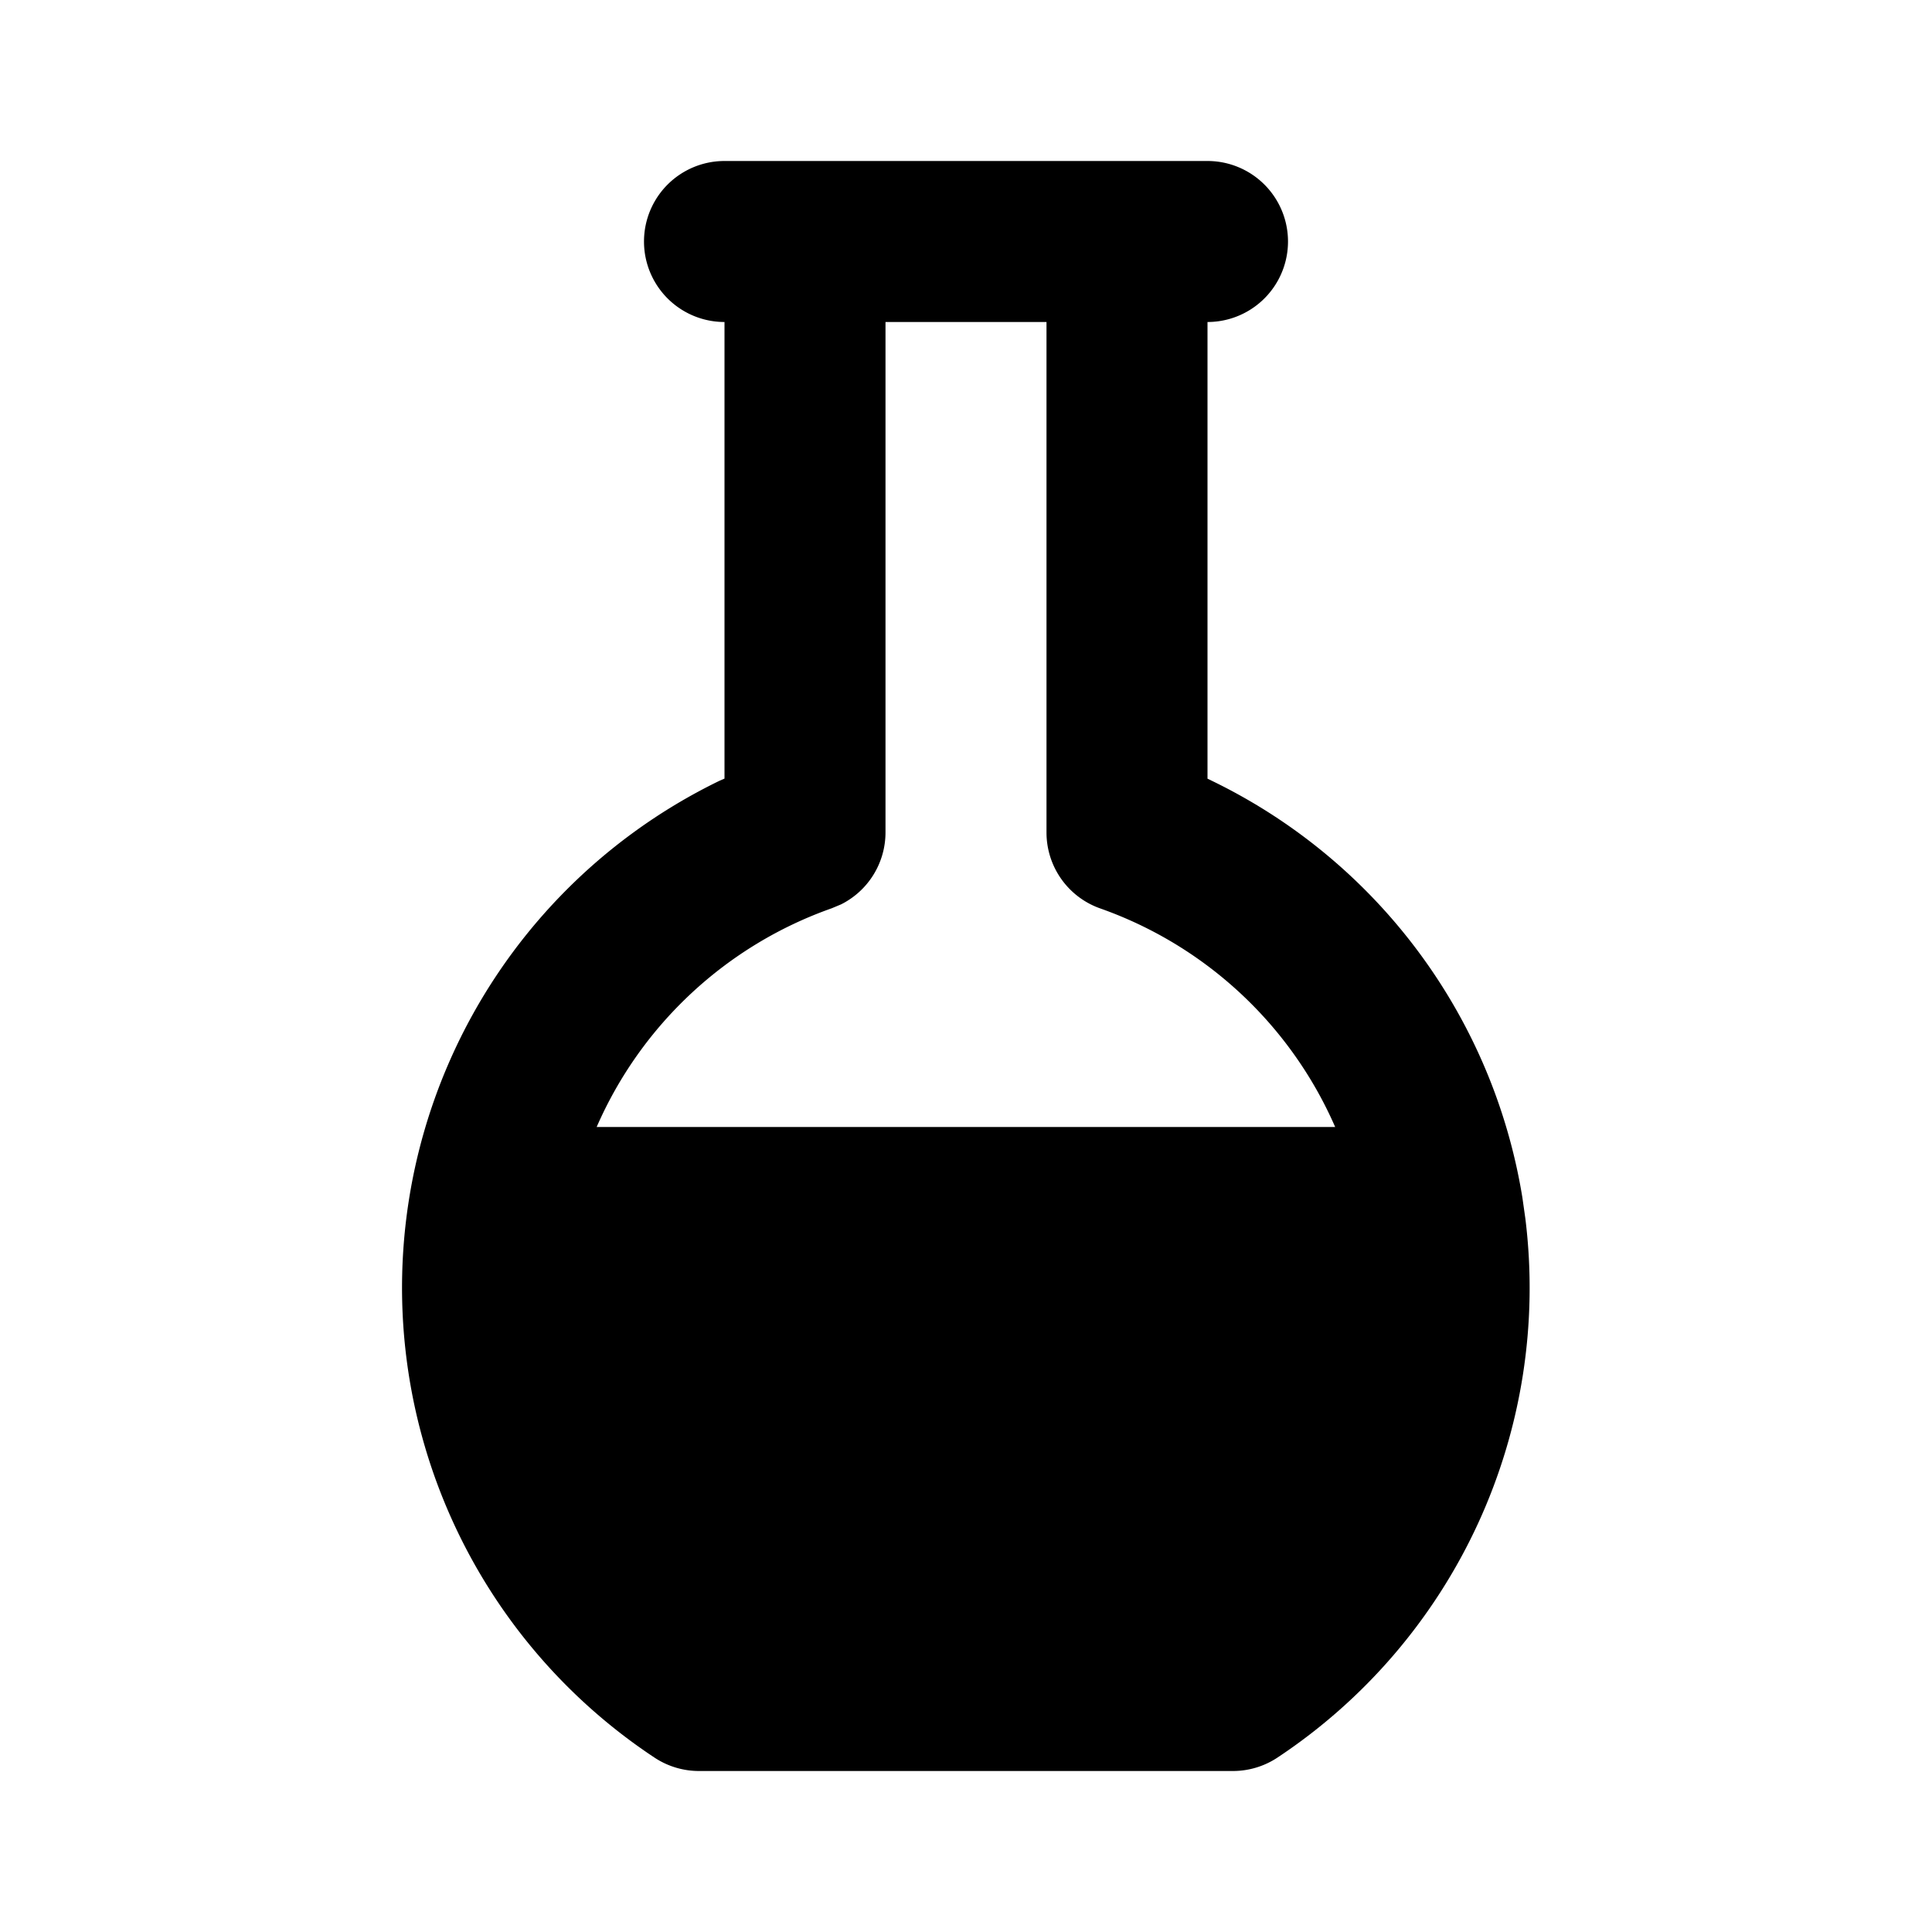 <svg xmlns="http://www.w3.org/2000/svg" width="24" height="24" viewBox="0 0 24 24"><path d="M9 2a1 1 0 0 0 0 2v5.672l-.062.027a7 7 0 0 0-.807 12.135 1 1 0 0 0 .553.166h6.634a1 1 0 0 0 .553-.168 7 7 0 0 0 3.078-6.691l-.037-.262a7 7 0 0 0-3.85-5.176L15 9.673V4a1 1 0 0 0 0-2zm2 2h2v6.342a1 1 0 0 0 .668.943A5 5 0 0 1 16.586 14H7.412a5 5 0 0 1 2.92-2.717l.117-.049A1 1 0 0 0 11 10.34z"/></svg>